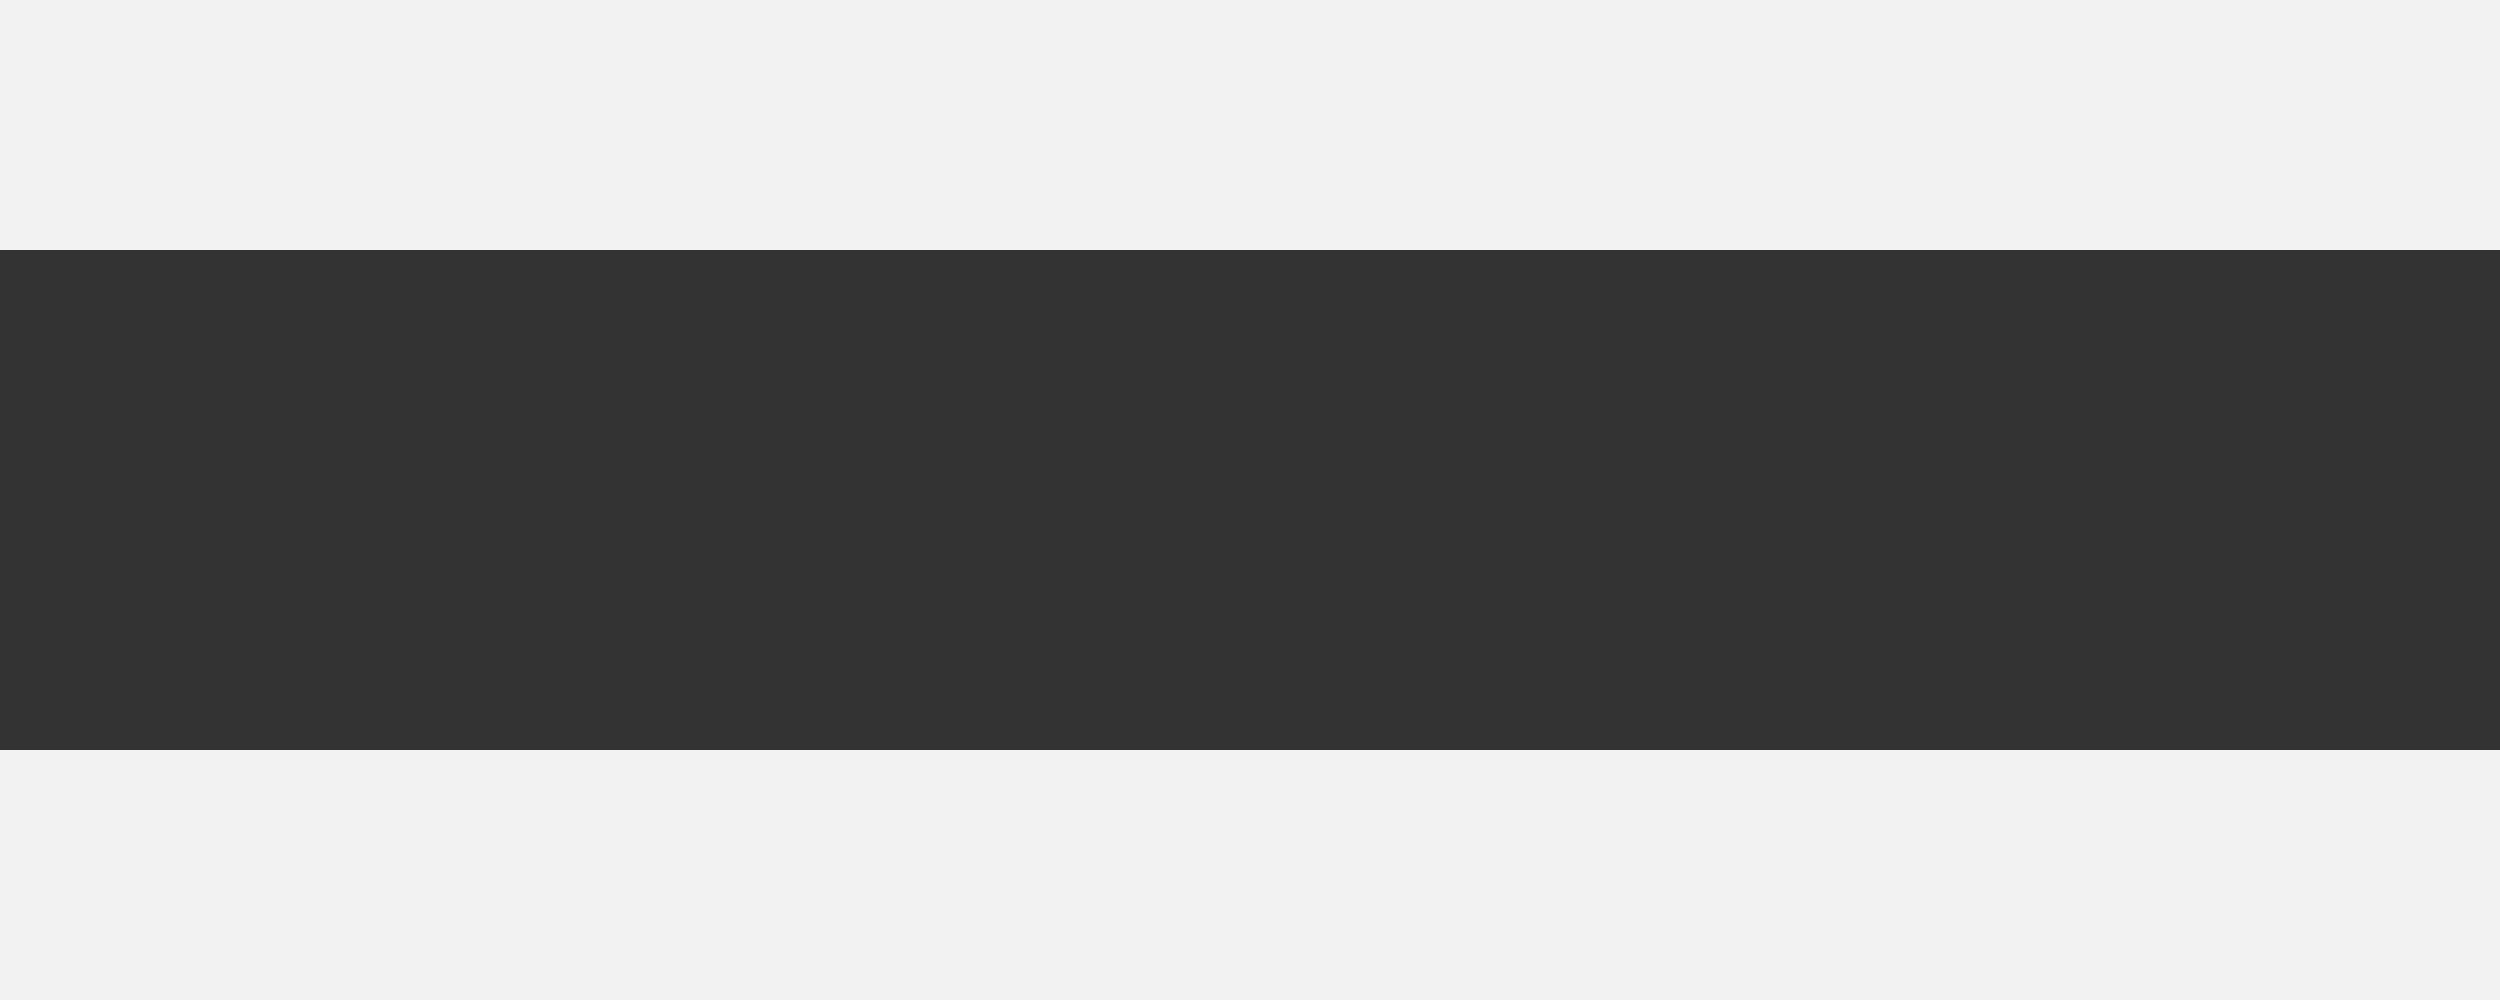 <svg xmlns="http://www.w3.org/2000/svg" width="24" height="9.6" viewBox="0 0 24 9.6">
  <rect x="0" y="0" width="24" height="9.6" fill="#333333" stroke="none"/>
  <g id="hamburger" transform="translate(28 29)">
    <path id="top" d="M2,11H26v2.4H2Z" transform="translate(-30 -40)" fill="#F2F2F2" />
    <path id="bottom" d="M2,17H26v2.4H2Z" transform="translate(-30 -38.8)" fill="#F2F2F2" />
  </g>
</svg>
